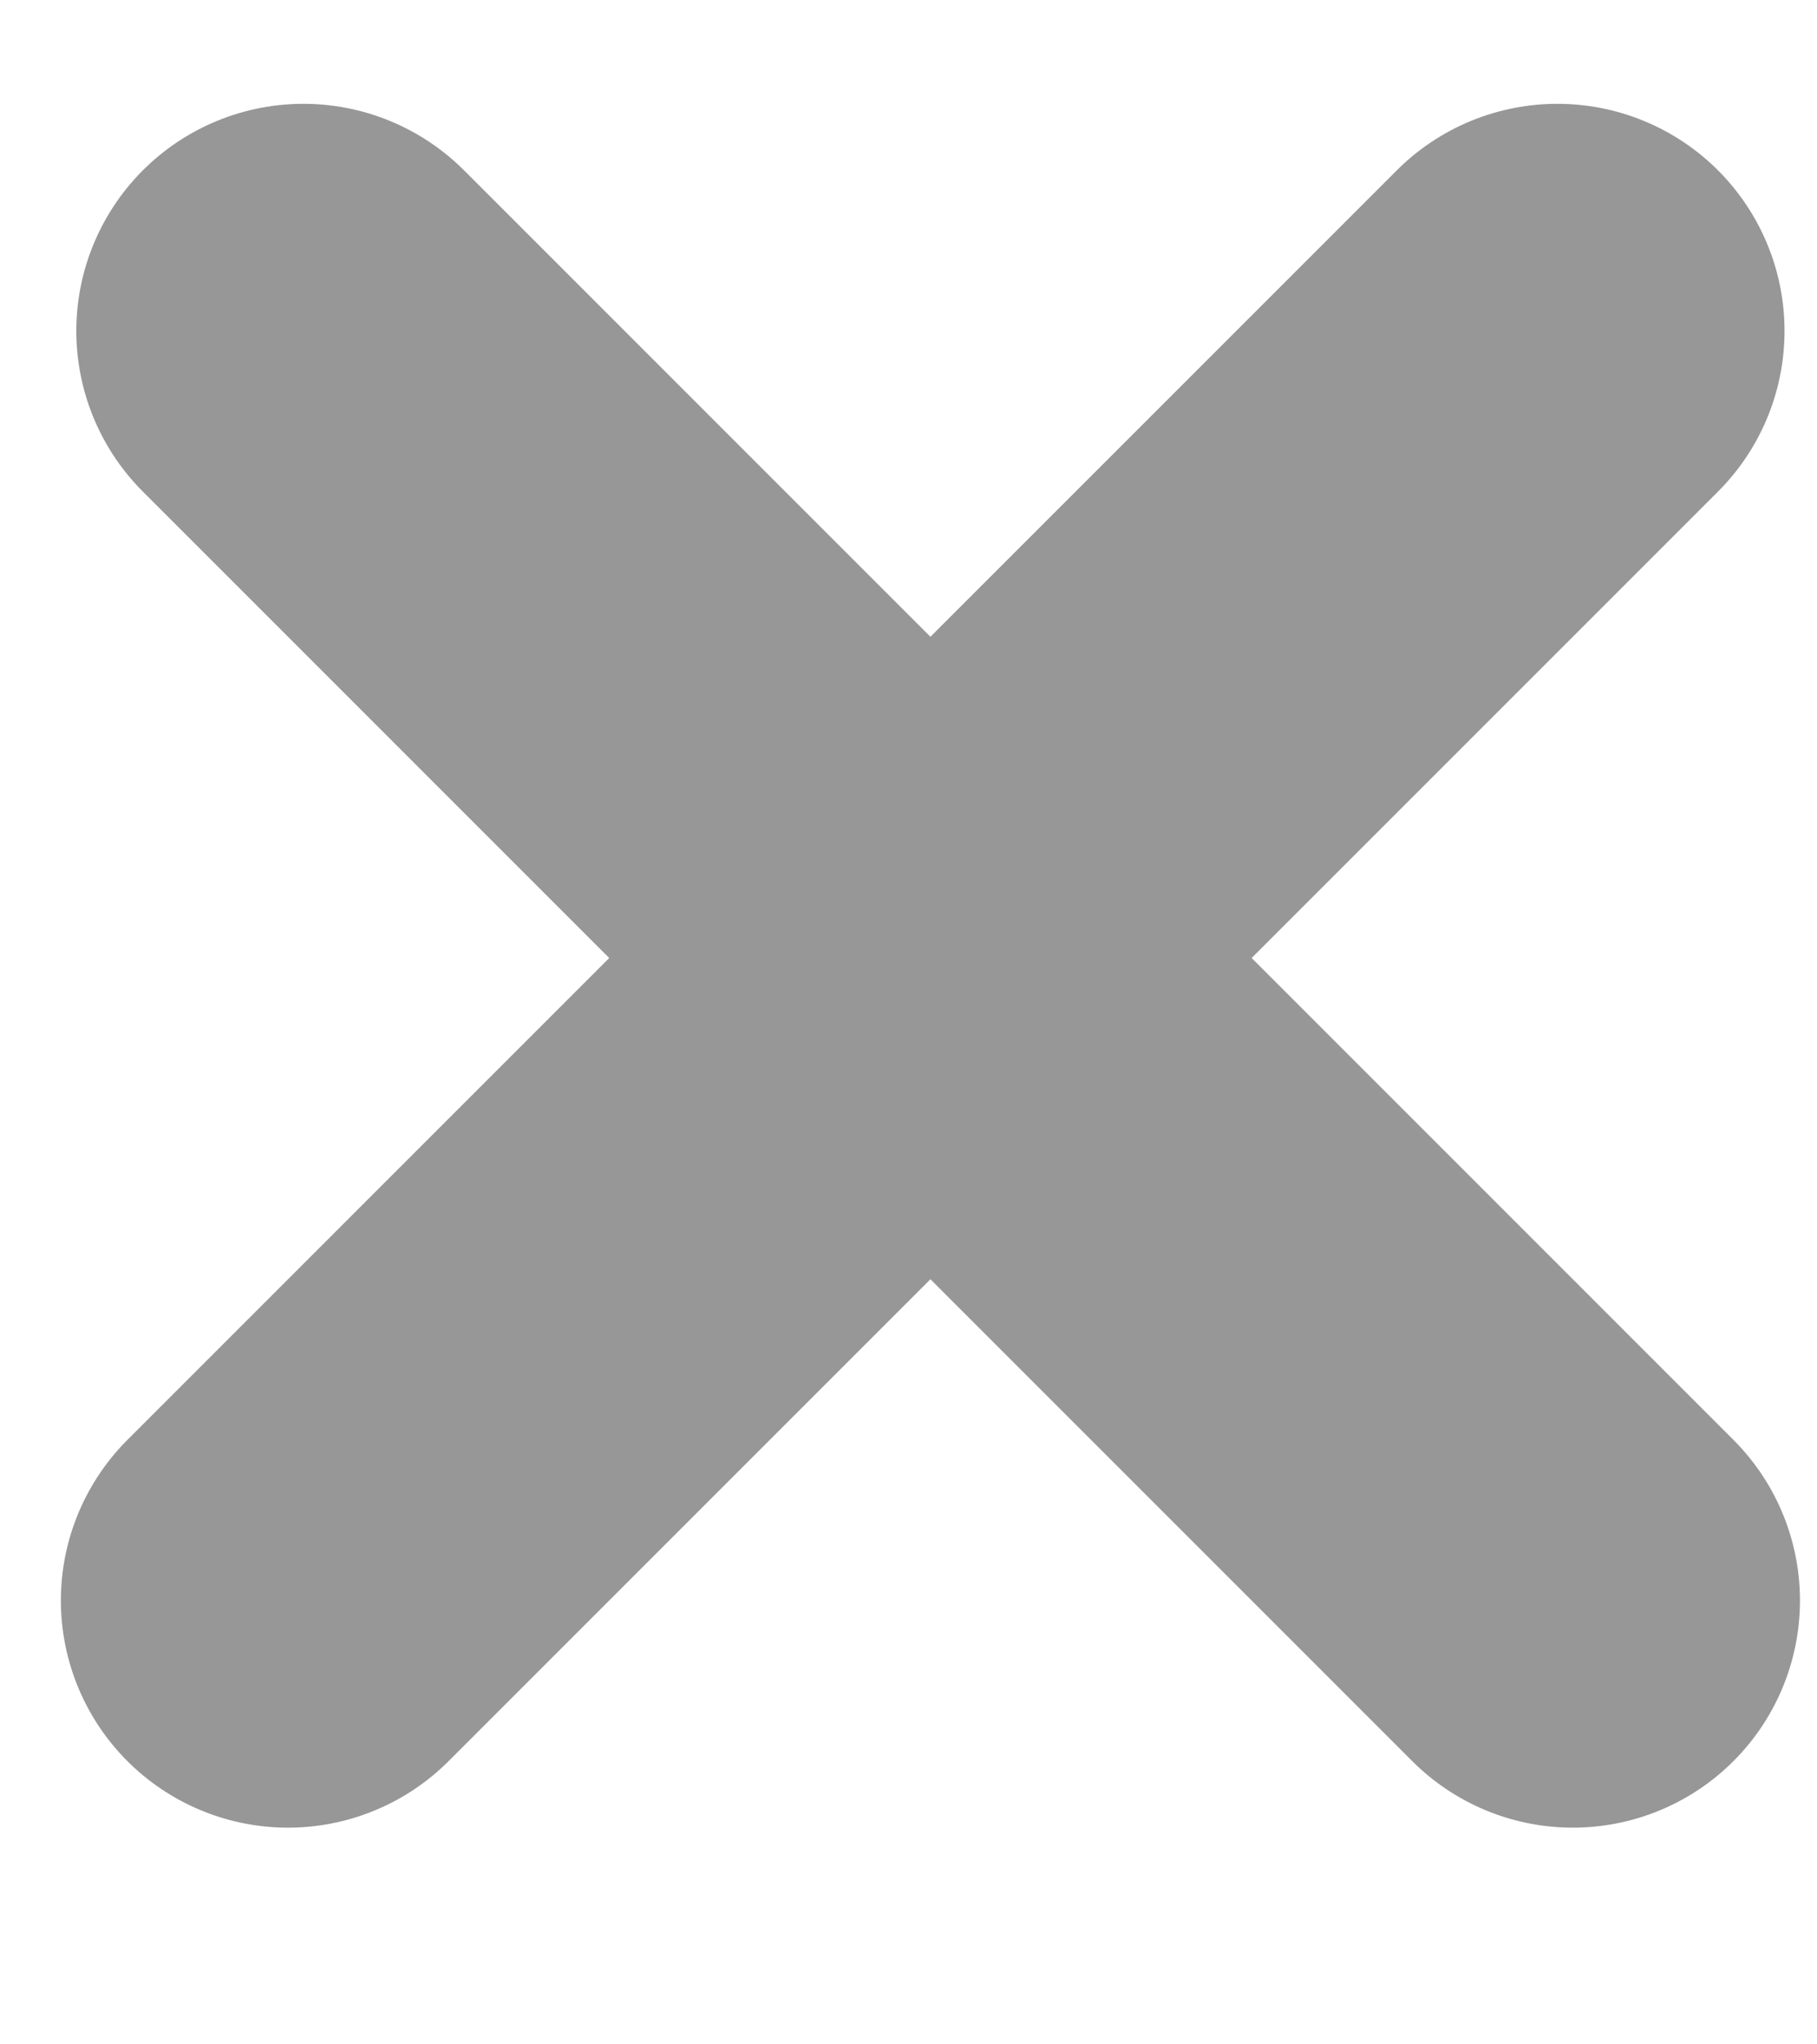 <svg width="8" height="9" viewBox="0 0 8 9" fill="none" xmlns="http://www.w3.org/2000/svg">
<rect x="0" y="0" width="8" height="9" fill="#333333" stroke="none"/>
<g clip-path="url(#clip0)">
<rect width="8" height="9" fill="white"/>
<path d="M1.336 1.457L6.925 7.046" stroke="#979797" stroke-width="2" stroke-linecap="round"/>
<path d="M6.857 1.457L1.268 7.046" stroke="#979797" stroke-width="2" stroke-linecap="round"/>
</g>
<defs>
<clipPath id="clip0">
<rect width="8" height="9" fill="white"/>
</clipPath>
</defs>
</svg>
